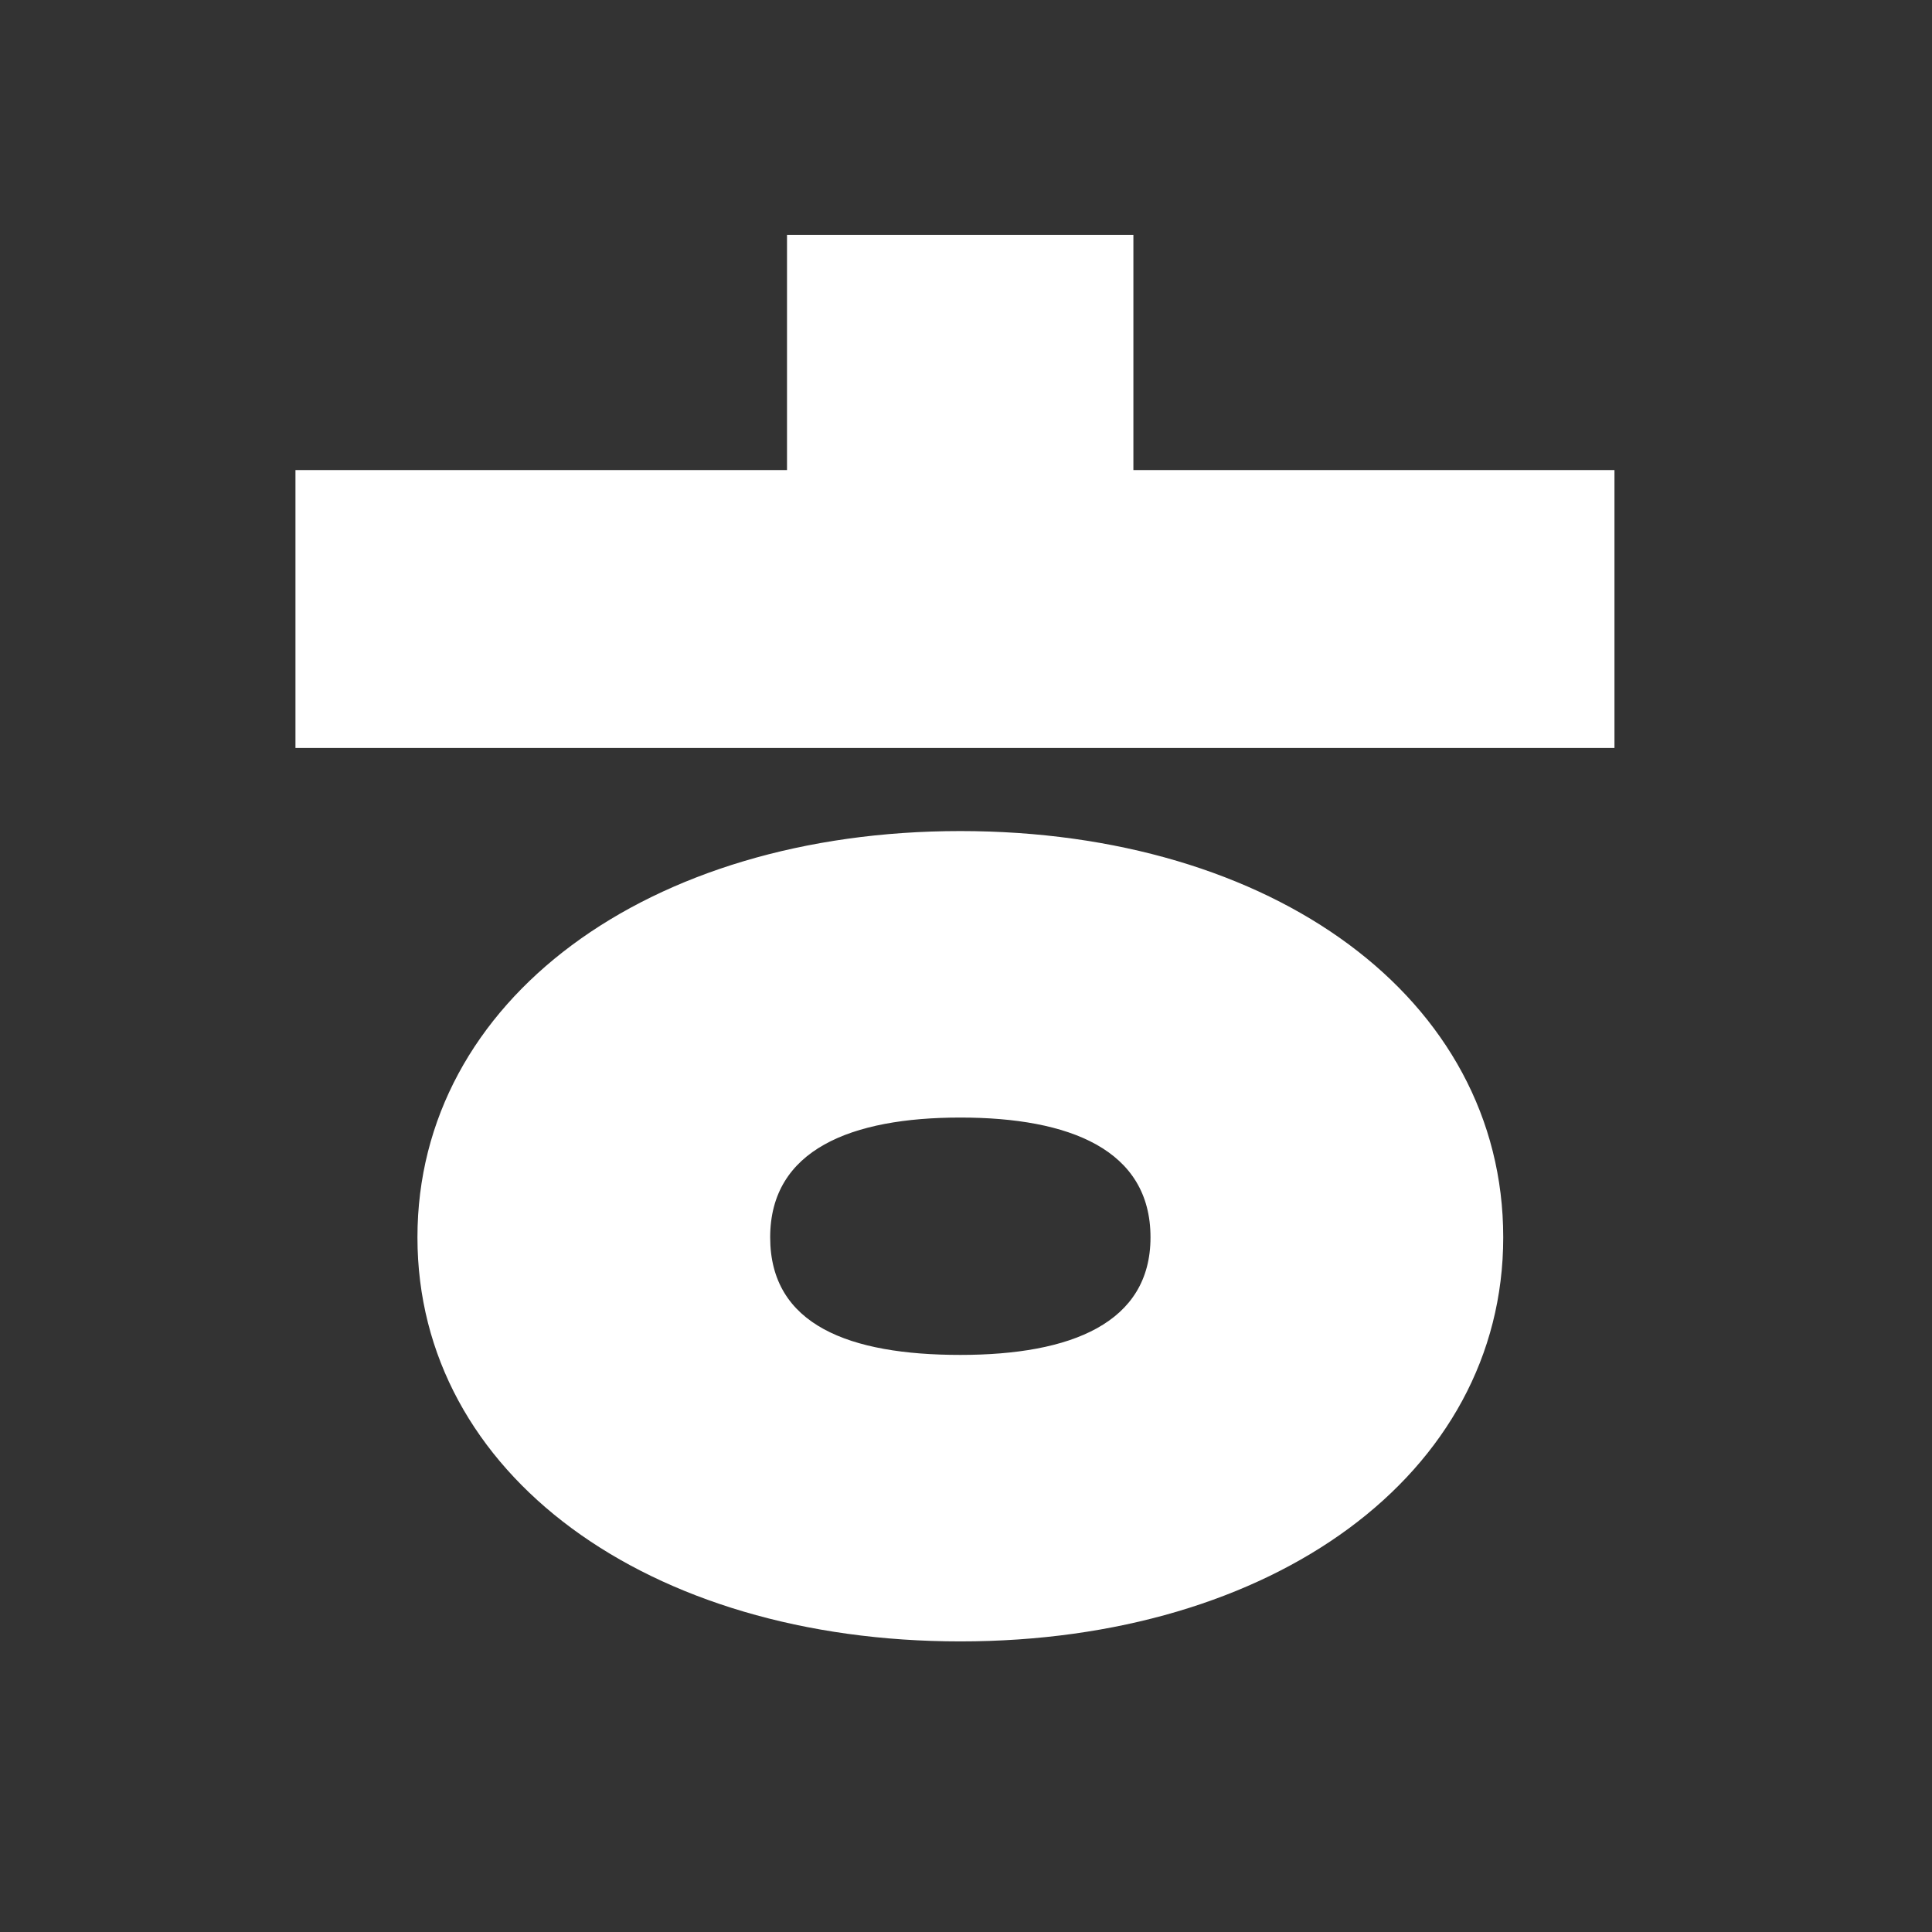 <?xml version="1.0" encoding="UTF-8"?>
<svg id="_레이어_1" data-name="레이어 1" xmlns="http://www.w3.org/2000/svg" viewBox="0 0 700 700">
  <rect x="0" y="0" width="700" height="700" fill="#333333" stroke="none"/>
  <defs>
    <style>
      .cls-1 {
        fill: #fff;
      }
    </style>
  </defs>
  <path class="cls-1" d="m584.95,170.31v100.7H107.05v-100.7h178.1v-85.2h125.5v85.2h174.3Zm-40.3,278c0,86-83.6,146.4-196.7,146.4s-196.7-60.4-196.7-146.4,83.6-147.2,196.7-147.2,196.7,60.5,196.7,147.2Zm-127.8,0c0-31.8-29.4-43.4-68.9-43.4s-68.9,11.6-68.9,43.4,28.7,42.6,68.9,42.6,68.9-11.6,68.9-42.6Z"/>
</svg>